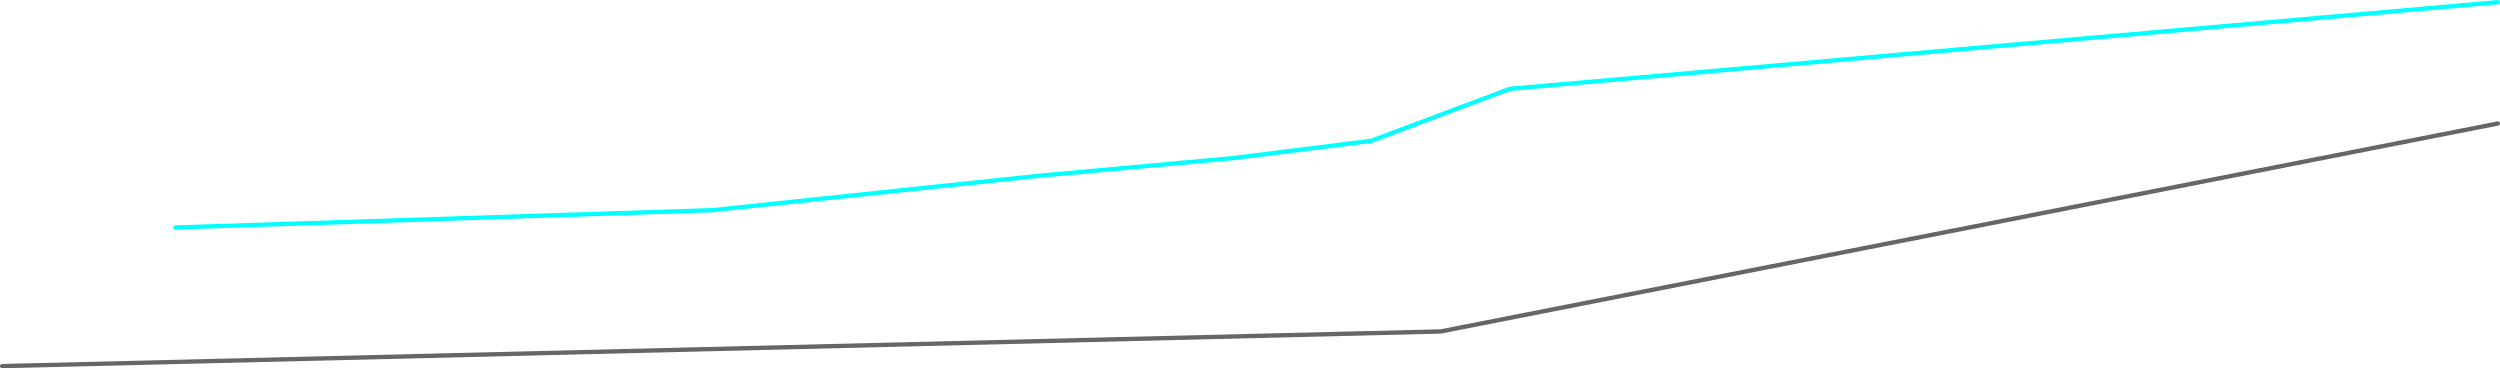 <?xml version="1.0" encoding="UTF-8" standalone="no"?>
<svg xmlns:ffdec="https://www.free-decompiler.com/flash" xmlns:xlink="http://www.w3.org/1999/xlink" ffdec:objectType="frame" height="425.0px" width="2885.0px" xmlns="http://www.w3.org/2000/svg">
  <g transform="matrix(1.0, 0.0, 0.0, 1.0, -777.5, -697.5)">
    <use ffdec:characterId="748" height="425.0" transform="matrix(1.0, 0.0, 0.0, 1.0, 777.5, 697.5)" width="2885.0" xlink:href="#shape0"/>
  </g>
  <defs>
    <g id="shape0" transform="matrix(1.0, 0.0, 0.0, 1.0, -777.5, -697.5)">
      <path d="M3660.0 700.0 L2520.0 800.0 2360.0 860.0 2200.0 880.0 1980.0 900.0 1600.0 940.0 980.0 960.0" fill="none" stroke="#00ffff" stroke-linecap="round" stroke-linejoin="round" stroke-width="5.0"/>
      <path d="M3660.0 840.0 L2440.0 1080.0 780.0 1120.0" fill="none" stroke="#666666" stroke-linecap="round" stroke-linejoin="round" stroke-width="5.0"/>
    </g>
  </defs>
</svg>
